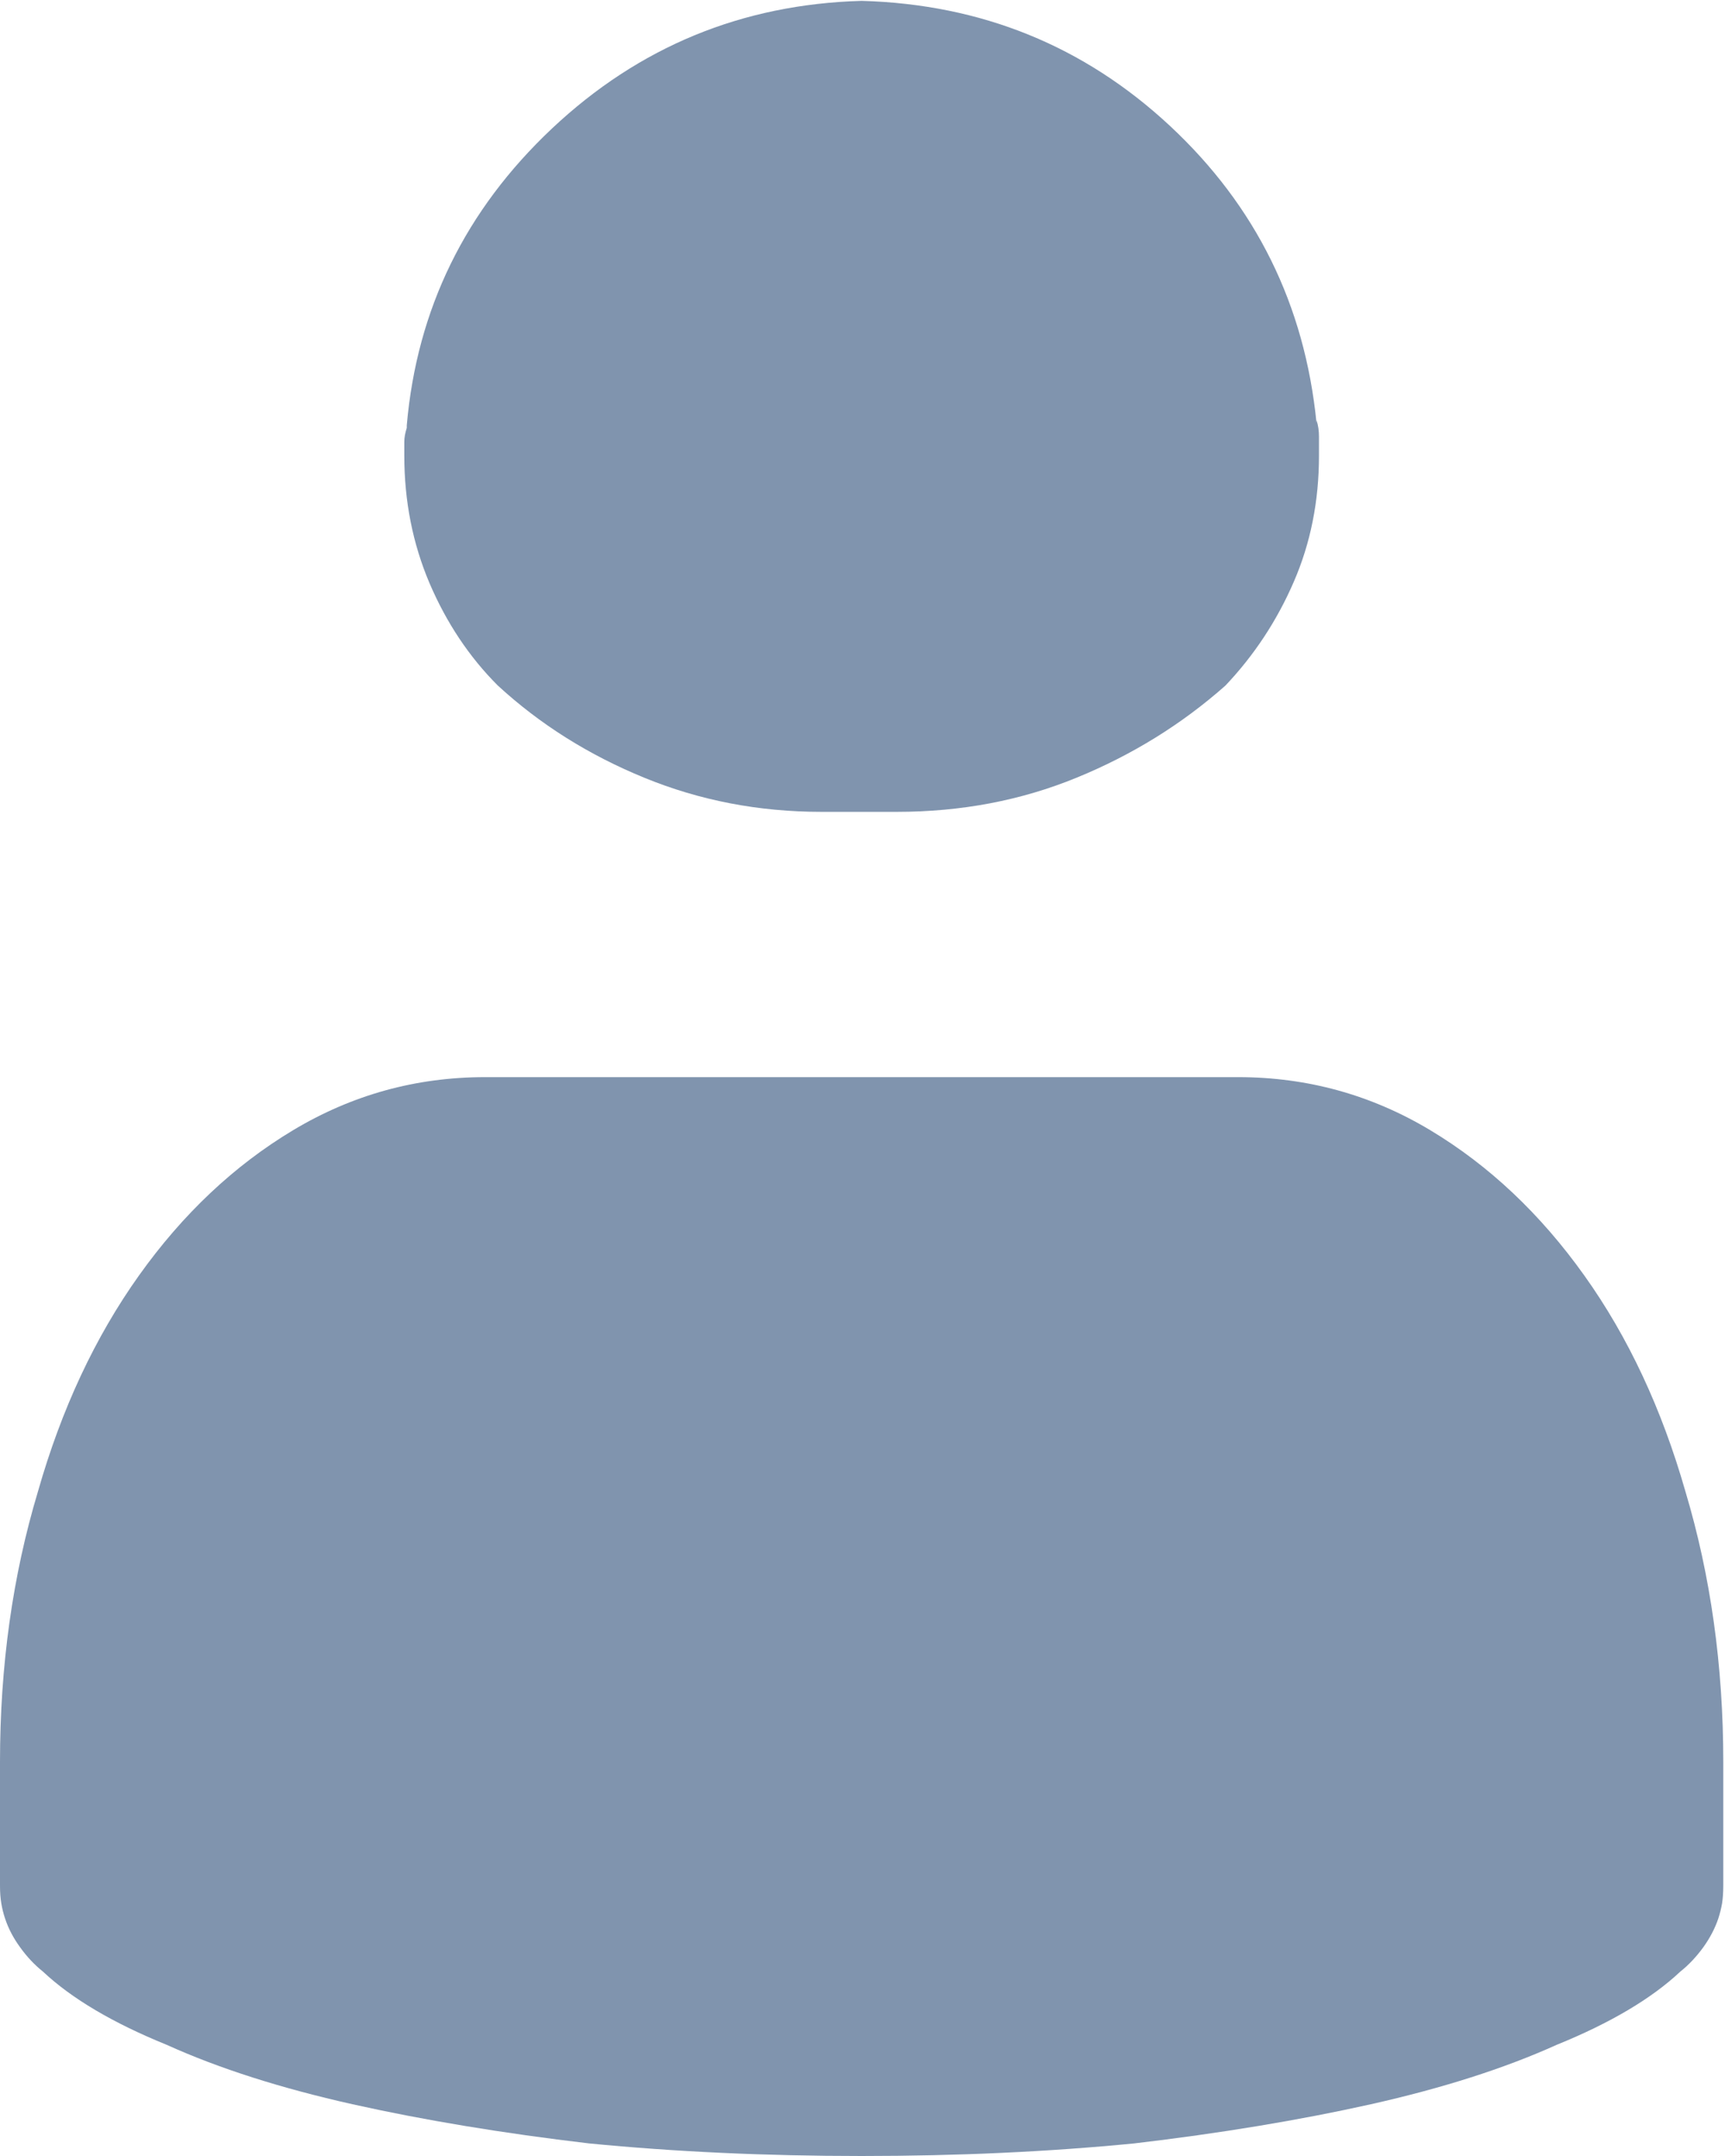 <svg width="16" height="20" viewBox="0 0 16 20" fill="none" xmlns="http://www.w3.org/2000/svg">
<path id="Vector" d="M15.984 17.492C15.984 17.555 15.98 17.609 15.973 17.656C15.965 17.703 15.953 17.75 15.938 17.797C15.906 17.891 15.859 17.98 15.797 18.066C15.734 18.152 15.664 18.227 15.586 18.289C15.32 18.539 14.938 18.766 14.438 18.969C13.953 19.188 13.379 19.371 12.715 19.52C12.051 19.668 11.32 19.789 10.523 19.883C9.727 19.961 8.883 20 7.992 20C7.102 20 6.258 19.961 5.461 19.883C4.664 19.789 3.934 19.668 3.27 19.52C2.605 19.371 2.031 19.188 1.547 18.969C1.047 18.766 0.664 18.539 0.398 18.289C0.32 18.227 0.25 18.152 0.188 18.066C0.125 17.98 0.078 17.891 0.047 17.797C0.031 17.75 0.02 17.703 0.012 17.656C0.004 17.609 0 17.555 0 17.492V16.344C0 15.453 0.117 14.617 0.352 13.836C0.57 13.07 0.883 12.402 1.289 11.832C1.695 11.262 2.172 10.812 2.719 10.484C3.266 10.156 3.859 9.992 4.5 9.992H11.484C12.125 9.992 12.719 10.156 13.266 10.484C13.812 10.812 14.289 11.262 14.695 11.832C15.102 12.402 15.414 13.07 15.633 13.836C15.867 14.617 15.984 15.453 15.984 16.344V17.492ZM7.758 7.531C7.805 7.531 7.848 7.531 7.887 7.531C7.926 7.531 7.961 7.531 7.992 7.531C8.039 7.531 8.09 7.531 8.145 7.531C8.199 7.531 8.258 7.531 8.32 7.531C8.914 7.531 9.469 7.426 9.984 7.215C10.5 7.004 10.961 6.719 11.367 6.359C11.633 6.078 11.844 5.758 12 5.398C12.156 5.039 12.234 4.648 12.234 4.227C12.234 4.164 12.234 4.105 12.234 4.051C12.234 3.996 12.227 3.945 12.211 3.898V3.922C12.102 2.828 11.648 1.91 10.852 1.168C10.055 0.426 9.102 0.039 7.992 0.008C6.883 0.039 5.926 0.434 5.121 1.191C4.316 1.949 3.867 2.867 3.773 3.945V3.969C3.758 4.016 3.75 4.059 3.75 4.098C3.75 4.137 3.75 4.18 3.75 4.227C3.75 4.648 3.828 5.043 3.984 5.41C4.141 5.777 4.352 6.094 4.617 6.359C5.008 6.719 5.461 7.004 5.977 7.215C6.492 7.426 7.039 7.531 7.617 7.531C7.648 7.531 7.676 7.531 7.699 7.531C7.723 7.531 7.75 7.531 7.781 7.531H7.758Z" fill="#8094AE"/>
</svg>
